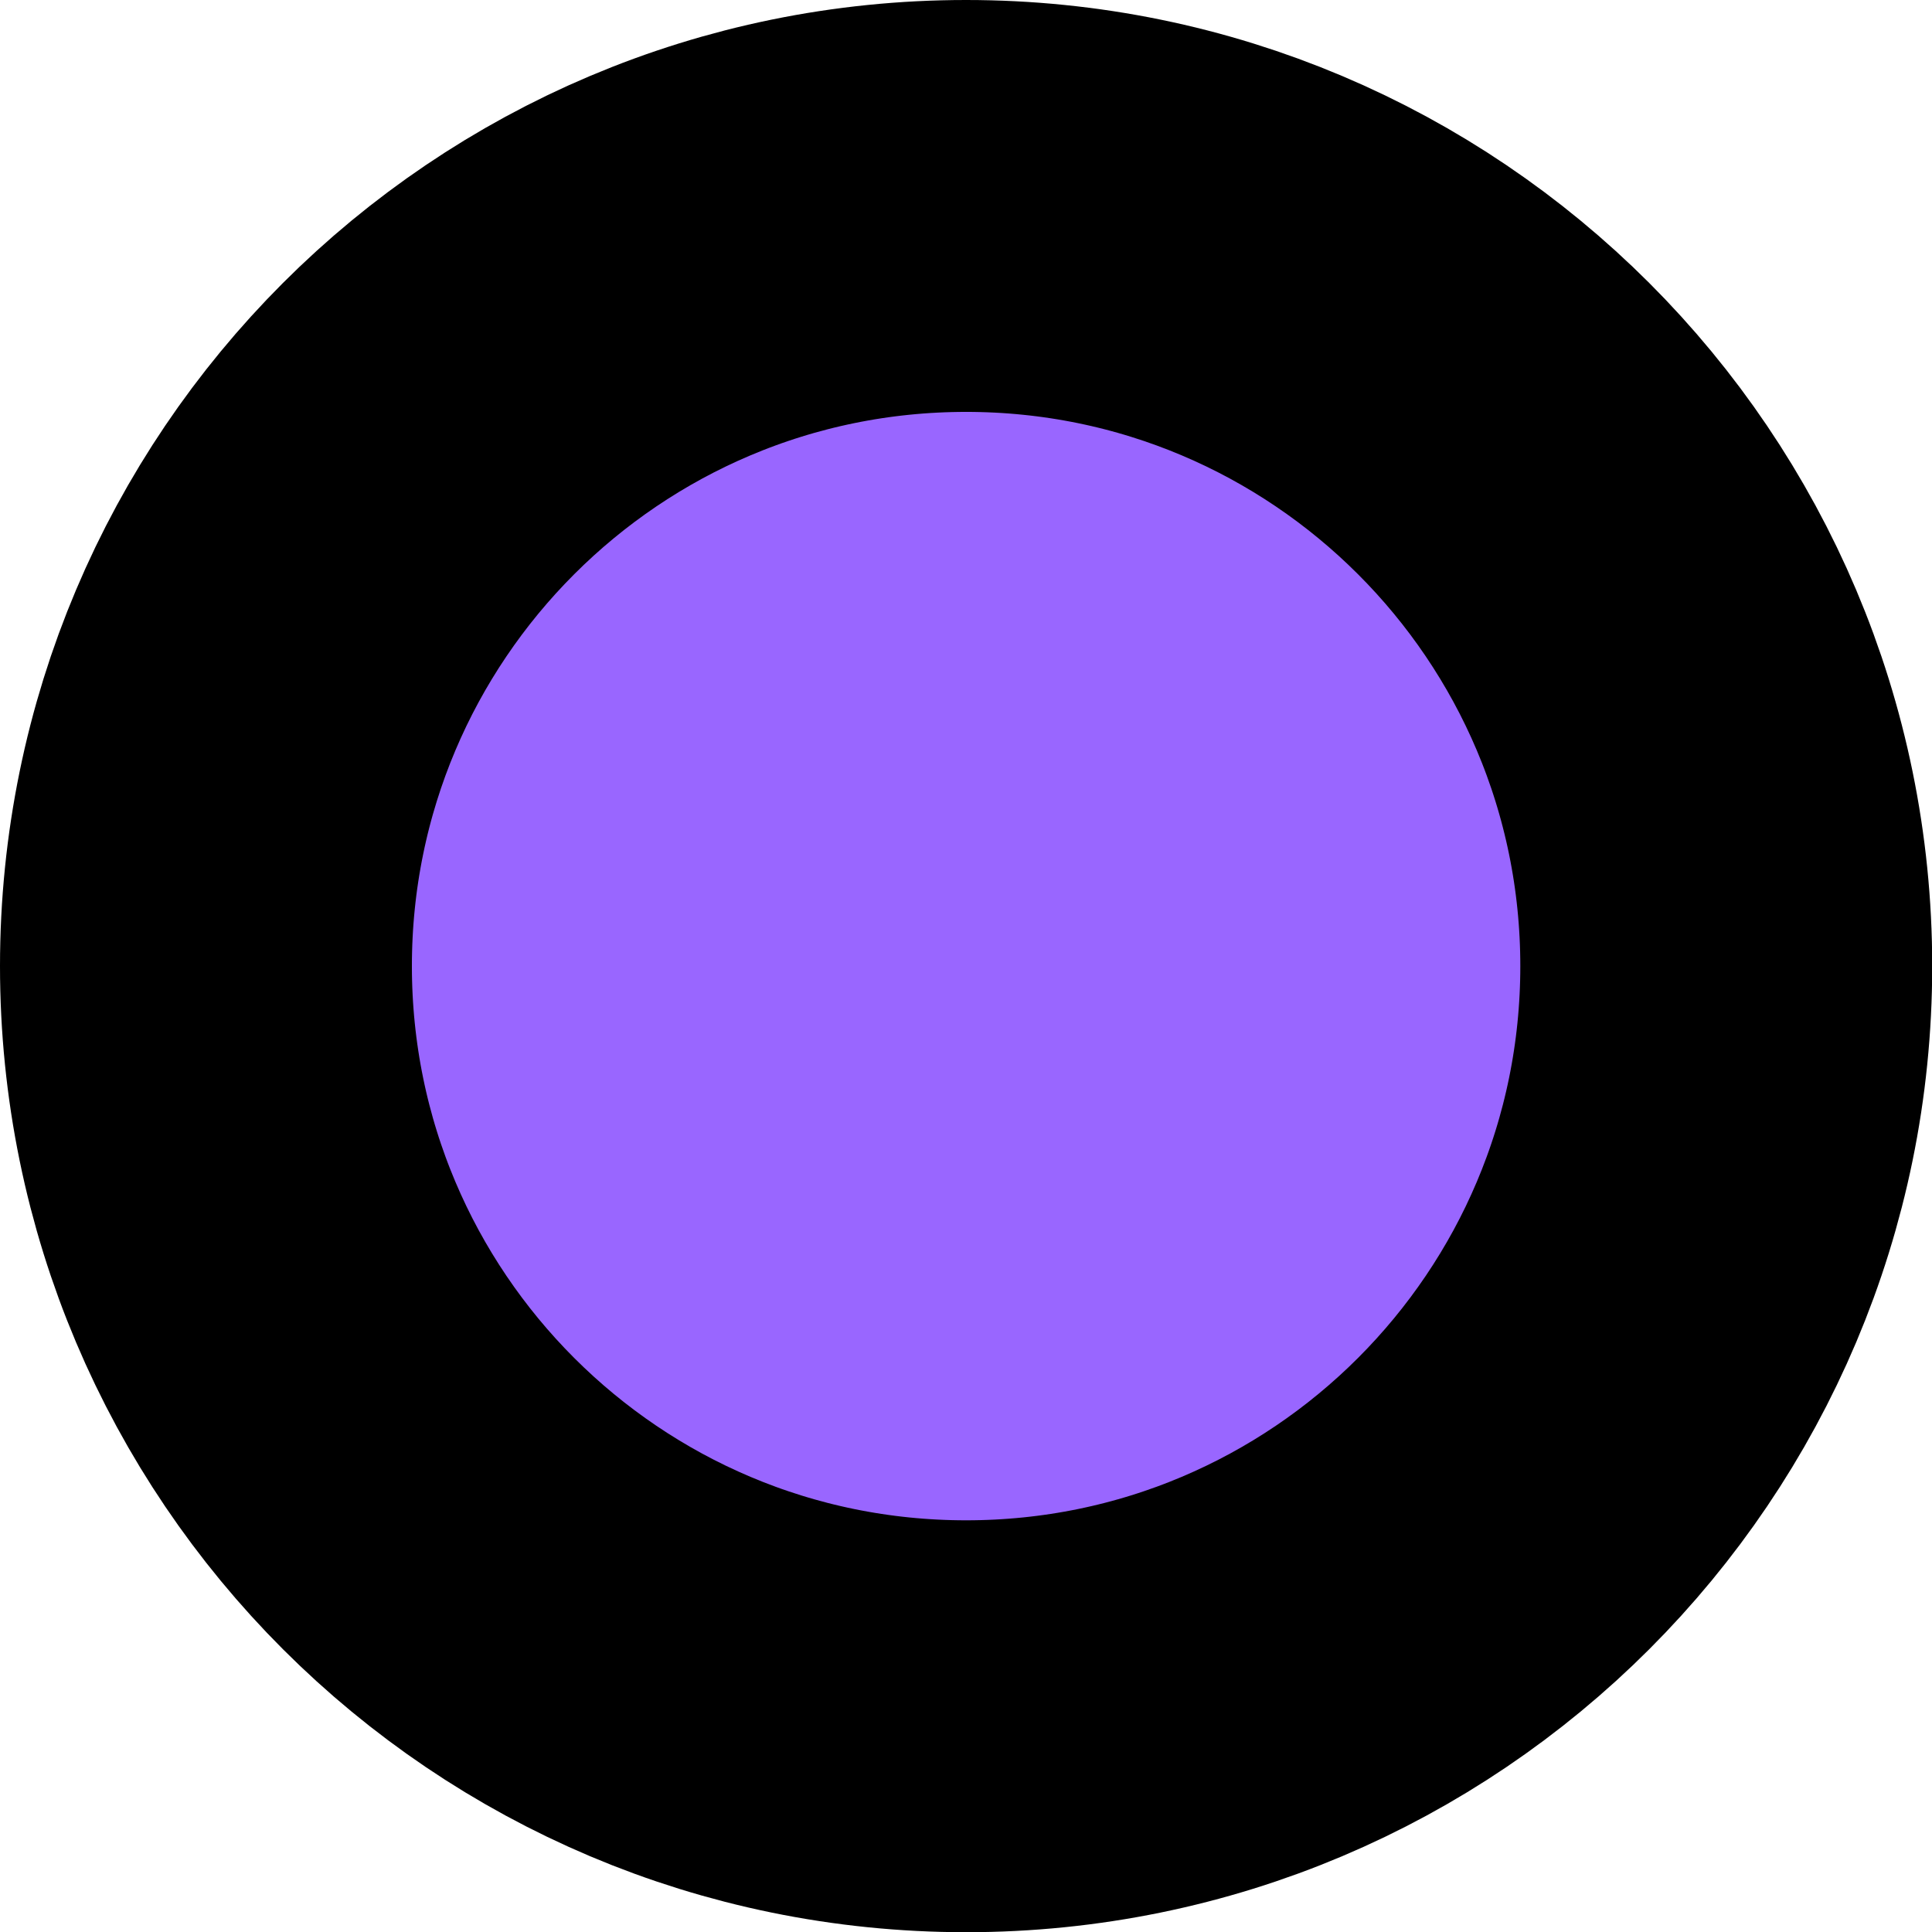 <svg version="1.1" xmlns="http://www.w3.org/2000/svg" xmlns:xlink="http://www.w3.org/1999/xlink" width="9.381" height="9.381" viewBox="0,0,9.381,9.381"><g transform="translate(-235.309,-175.309)"><g data-paper-data="{&quot;isPaintingLayer&quot;:true}" fill="#9966ff" fill-rule="nonzero" stroke="#000000" stroke-width="2" stroke-linecap="butt" stroke-linejoin="miter" stroke-miterlimit="10" stroke-dasharray="" stroke-dashoffset="0" style="mix-blend-mode: normal"><path d="M236.309,180c0,-2.038 1.652,-3.691 3.691,-3.691c2.038,0 3.691,1.652 3.691,3.691c0,2.038 -1.652,3.691 -3.691,3.691c-2.038,0 -3.691,-1.652 -3.691,-3.691z"/></g></g></svg>